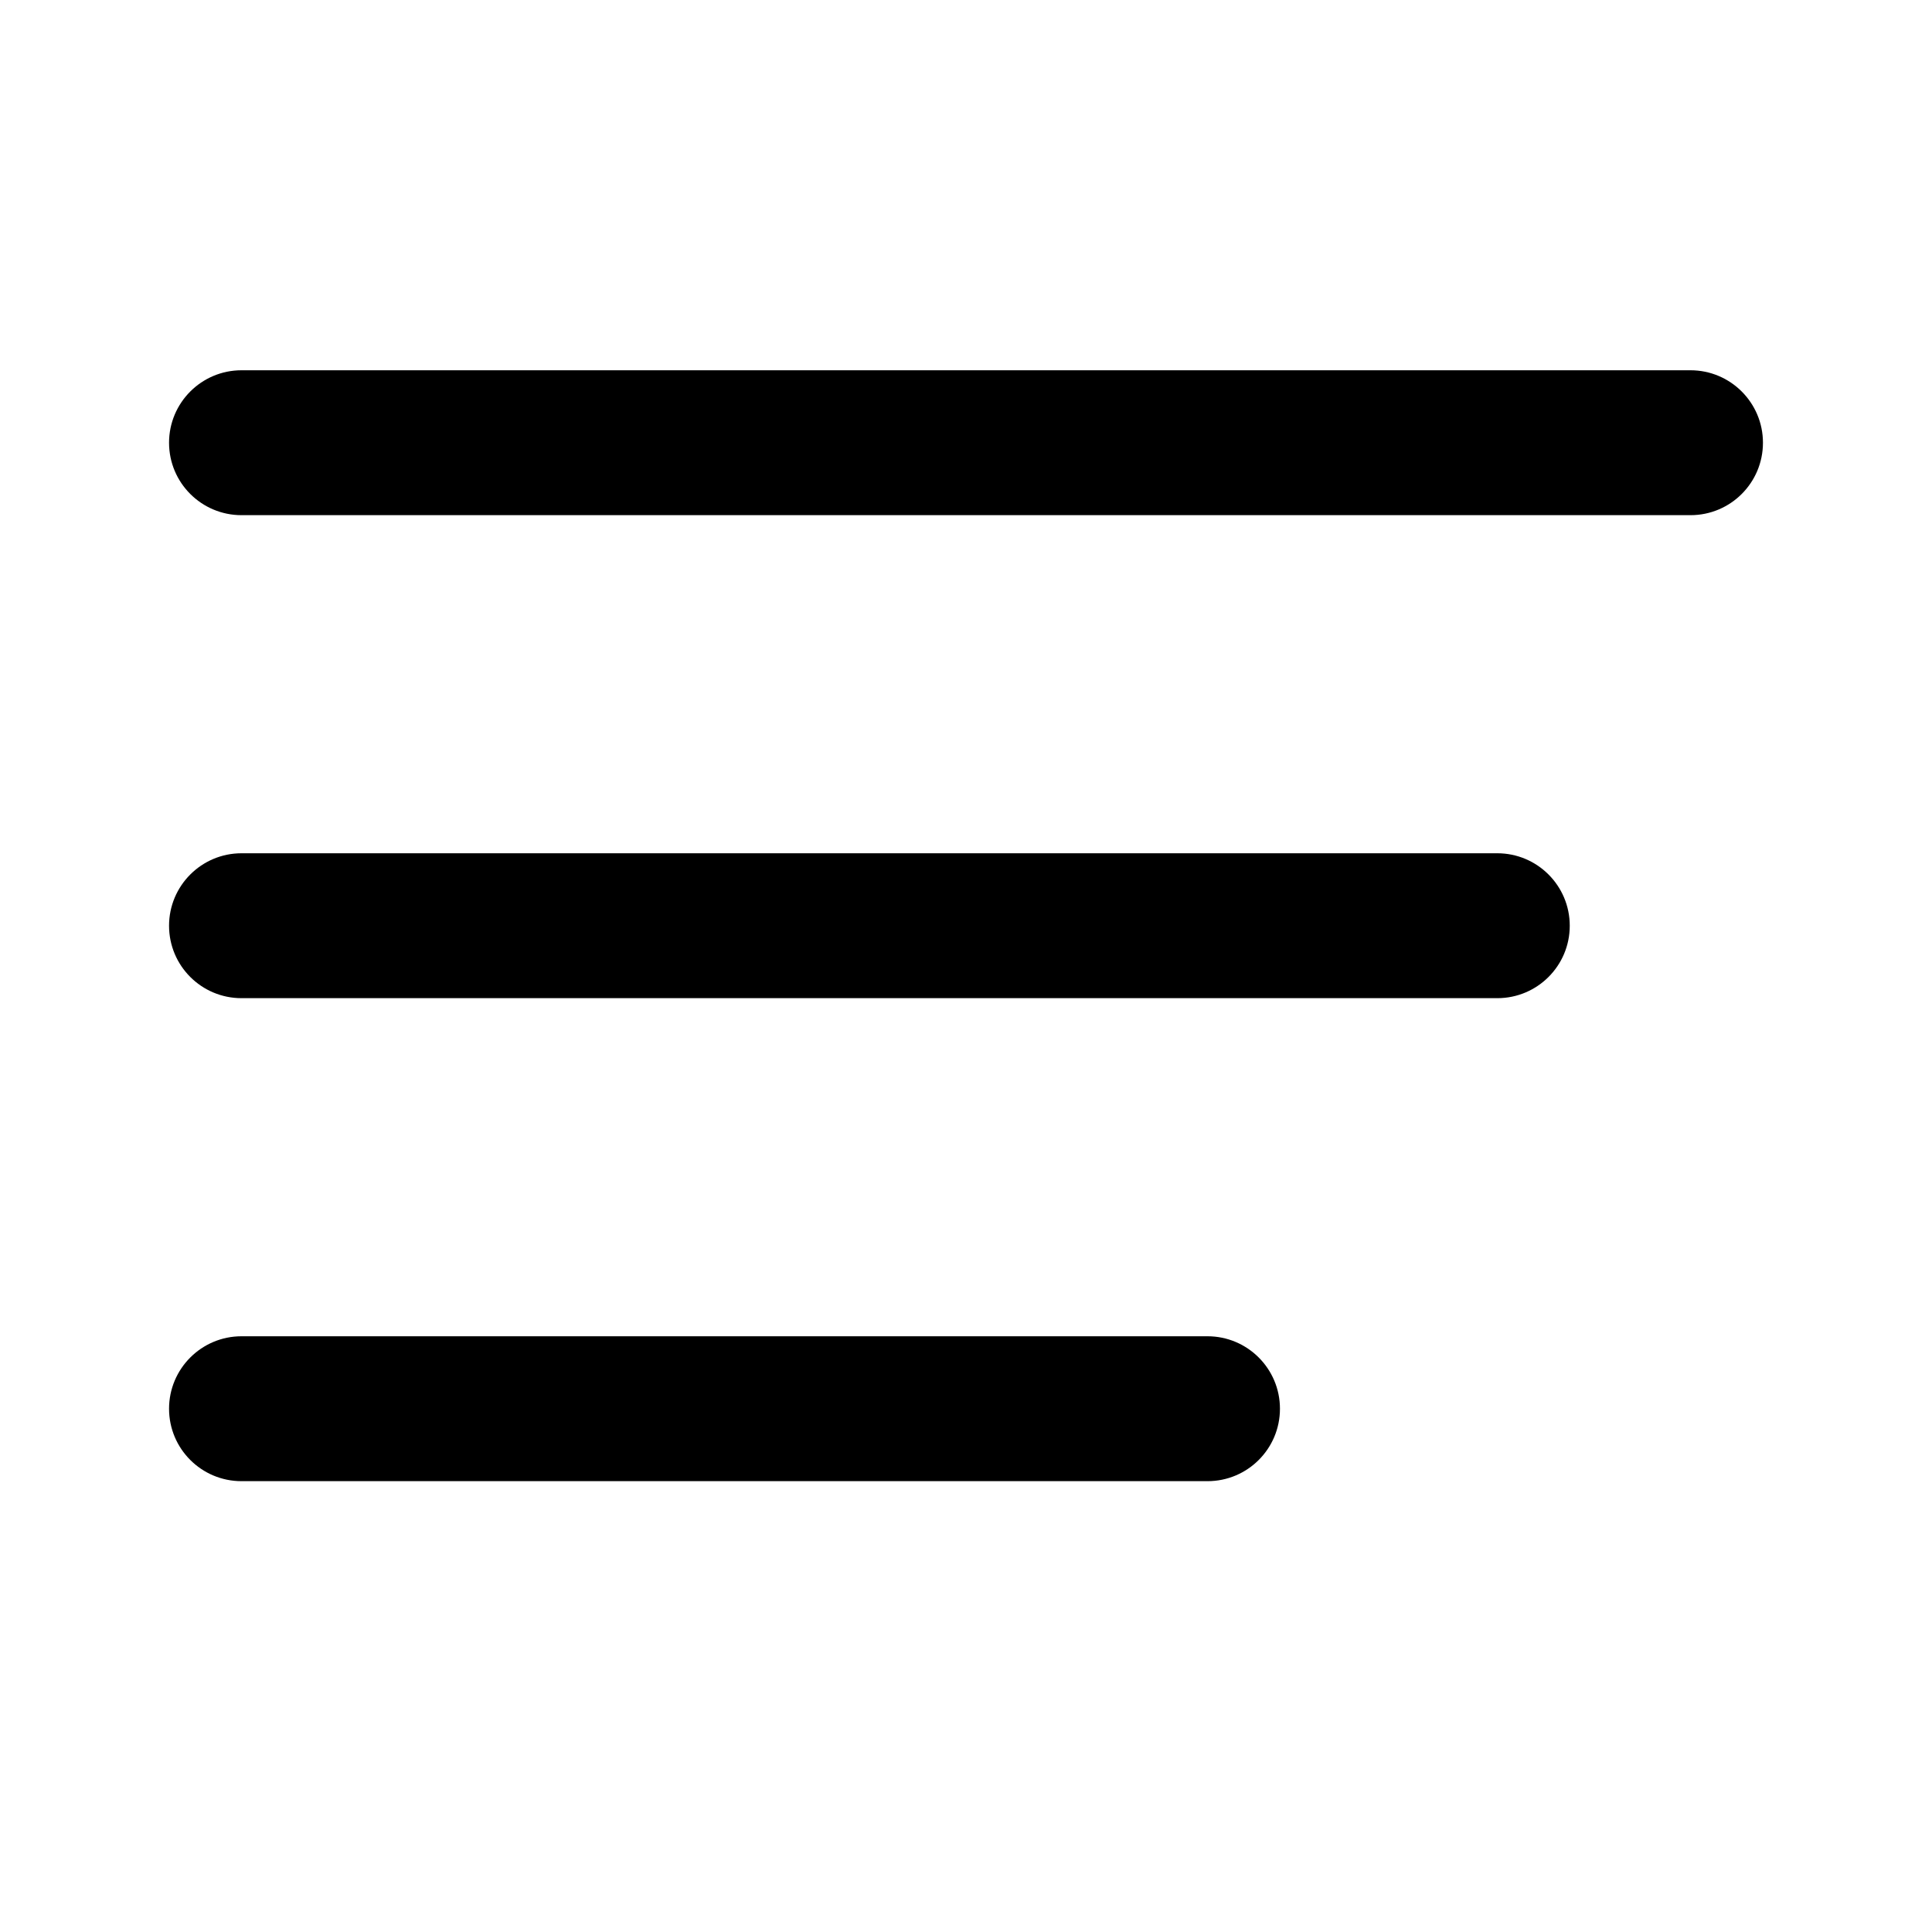 <svg width="20" height="20" viewBox="0 0 20 20" fill="none" xmlns="http://www.w3.org/2000/svg">
<rect width="20" height="20" fill-opacity="0"/>
<path d="M2.5 8.833C2.086 8.833 1.75 9.169 1.75 9.583C1.75 9.998 2.086 10.333 2.5 10.333V8.833ZM15.5 10.333C15.914 10.333 16.25 9.998 16.25 9.583C16.25 9.169 15.914 8.833 15.5 8.833V10.333ZM2.5 3.833C2.086 3.833 1.75 4.169 1.75 4.583C1.75 4.998 2.086 5.333 2.5 5.333V3.833ZM17.5 5.333C17.914 5.333 18.25 4.998 18.25 4.583C18.25 4.169 17.914 3.833 17.5 3.833V5.333ZM2.5 13.833C2.086 13.833 1.75 14.169 1.75 14.583C1.75 14.998 2.086 15.333 2.5 15.333V13.833ZM12.5 15.333C12.914 15.333 13.25 14.998 13.25 14.583C13.25 14.169 12.914 13.833 12.5 13.833V15.333ZM2.5 10.333H15.5V8.833H2.5V10.333ZM2.5 5.333H17.5V3.833H2.5V5.333ZM2.5 15.333H12.5V13.833H2.5V15.333Z" fill="currentColor"/>
</svg>
